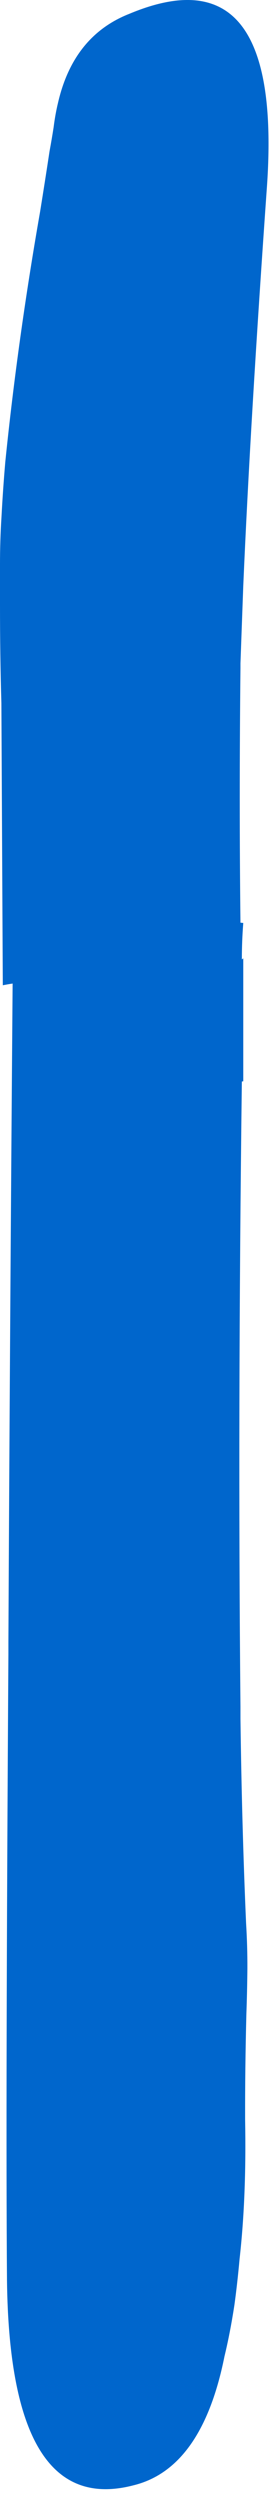 <?xml version="1.0"?>
<!DOCTYPE svg PUBLIC "-//W3C//DTD SVG 1.1//EN" "http://www.w3.org/Graphics/SVG/1.1/DTD/svg11.dtd">
<svg version='1.1' width='9px' height='81px' xmlns='http://www.w3.org/2000/svg' xmlns:xlink='http://www.w3.org/1999/xlink'>
	<g transform="translate(-79.599,-107.968)">
		<path d="M 79.599 126.247 Q 79.599 125.493 79.647 124.719 Q 79.696 123.8 79.771 122.934 Q 80.175 118.968 80.903 114.819 Q 81.065 113.816 81.209 112.866 Q 81.281 112.478 81.34 112.099 Q 81.394 111.669 81.485 111.294 Q 81.987 109.124 83.81 108.412 Q 88.779 106.34 88.278 113.932 Q 87.731 121.649 87.503 126.949 Q 87.457 128.226 87.412 129.459 Q 87.412 129.559 87.412 129.613 Q 87.366 133.921 87.412 137.863 L 87.503 137.872 Q 87.457 138.463 87.457 139.054 L 87.503 139.018 Q 87.503 141.032 87.503 143.001 L 87.457 143.01 Q 87.321 153.776 87.412 163.266 Q 87.412 163.462 87.412 163.657 Q 87.457 167.124 87.594 170.271 Q 87.64 171.025 87.637 171.757 Q 87.629 172.535 87.604 173.219 Q 87.559 174.997 87.563 176.638 Q 87.61 179.146 87.384 181.151 Q 87.309 181.972 87.215 182.653 Q 87.075 183.562 86.893 184.312 Q 86.163 187.953 83.929 188.494 Q 79.918 189.531 79.826 181.86 Q 79.781 176.003 79.872 161.575 Q 79.872 161.379 79.872 161.184 Q 79.918 151.49 80.009 139.835 Q 79.826 139.863 79.69 139.891 L 79.644 130.75 Q 79.599 129.176 79.599 127.557 Q 79.599 126.925 79.599 126.338 L 79.599 126.247" fill="#0066CC"/>
	</g>
</svg>
